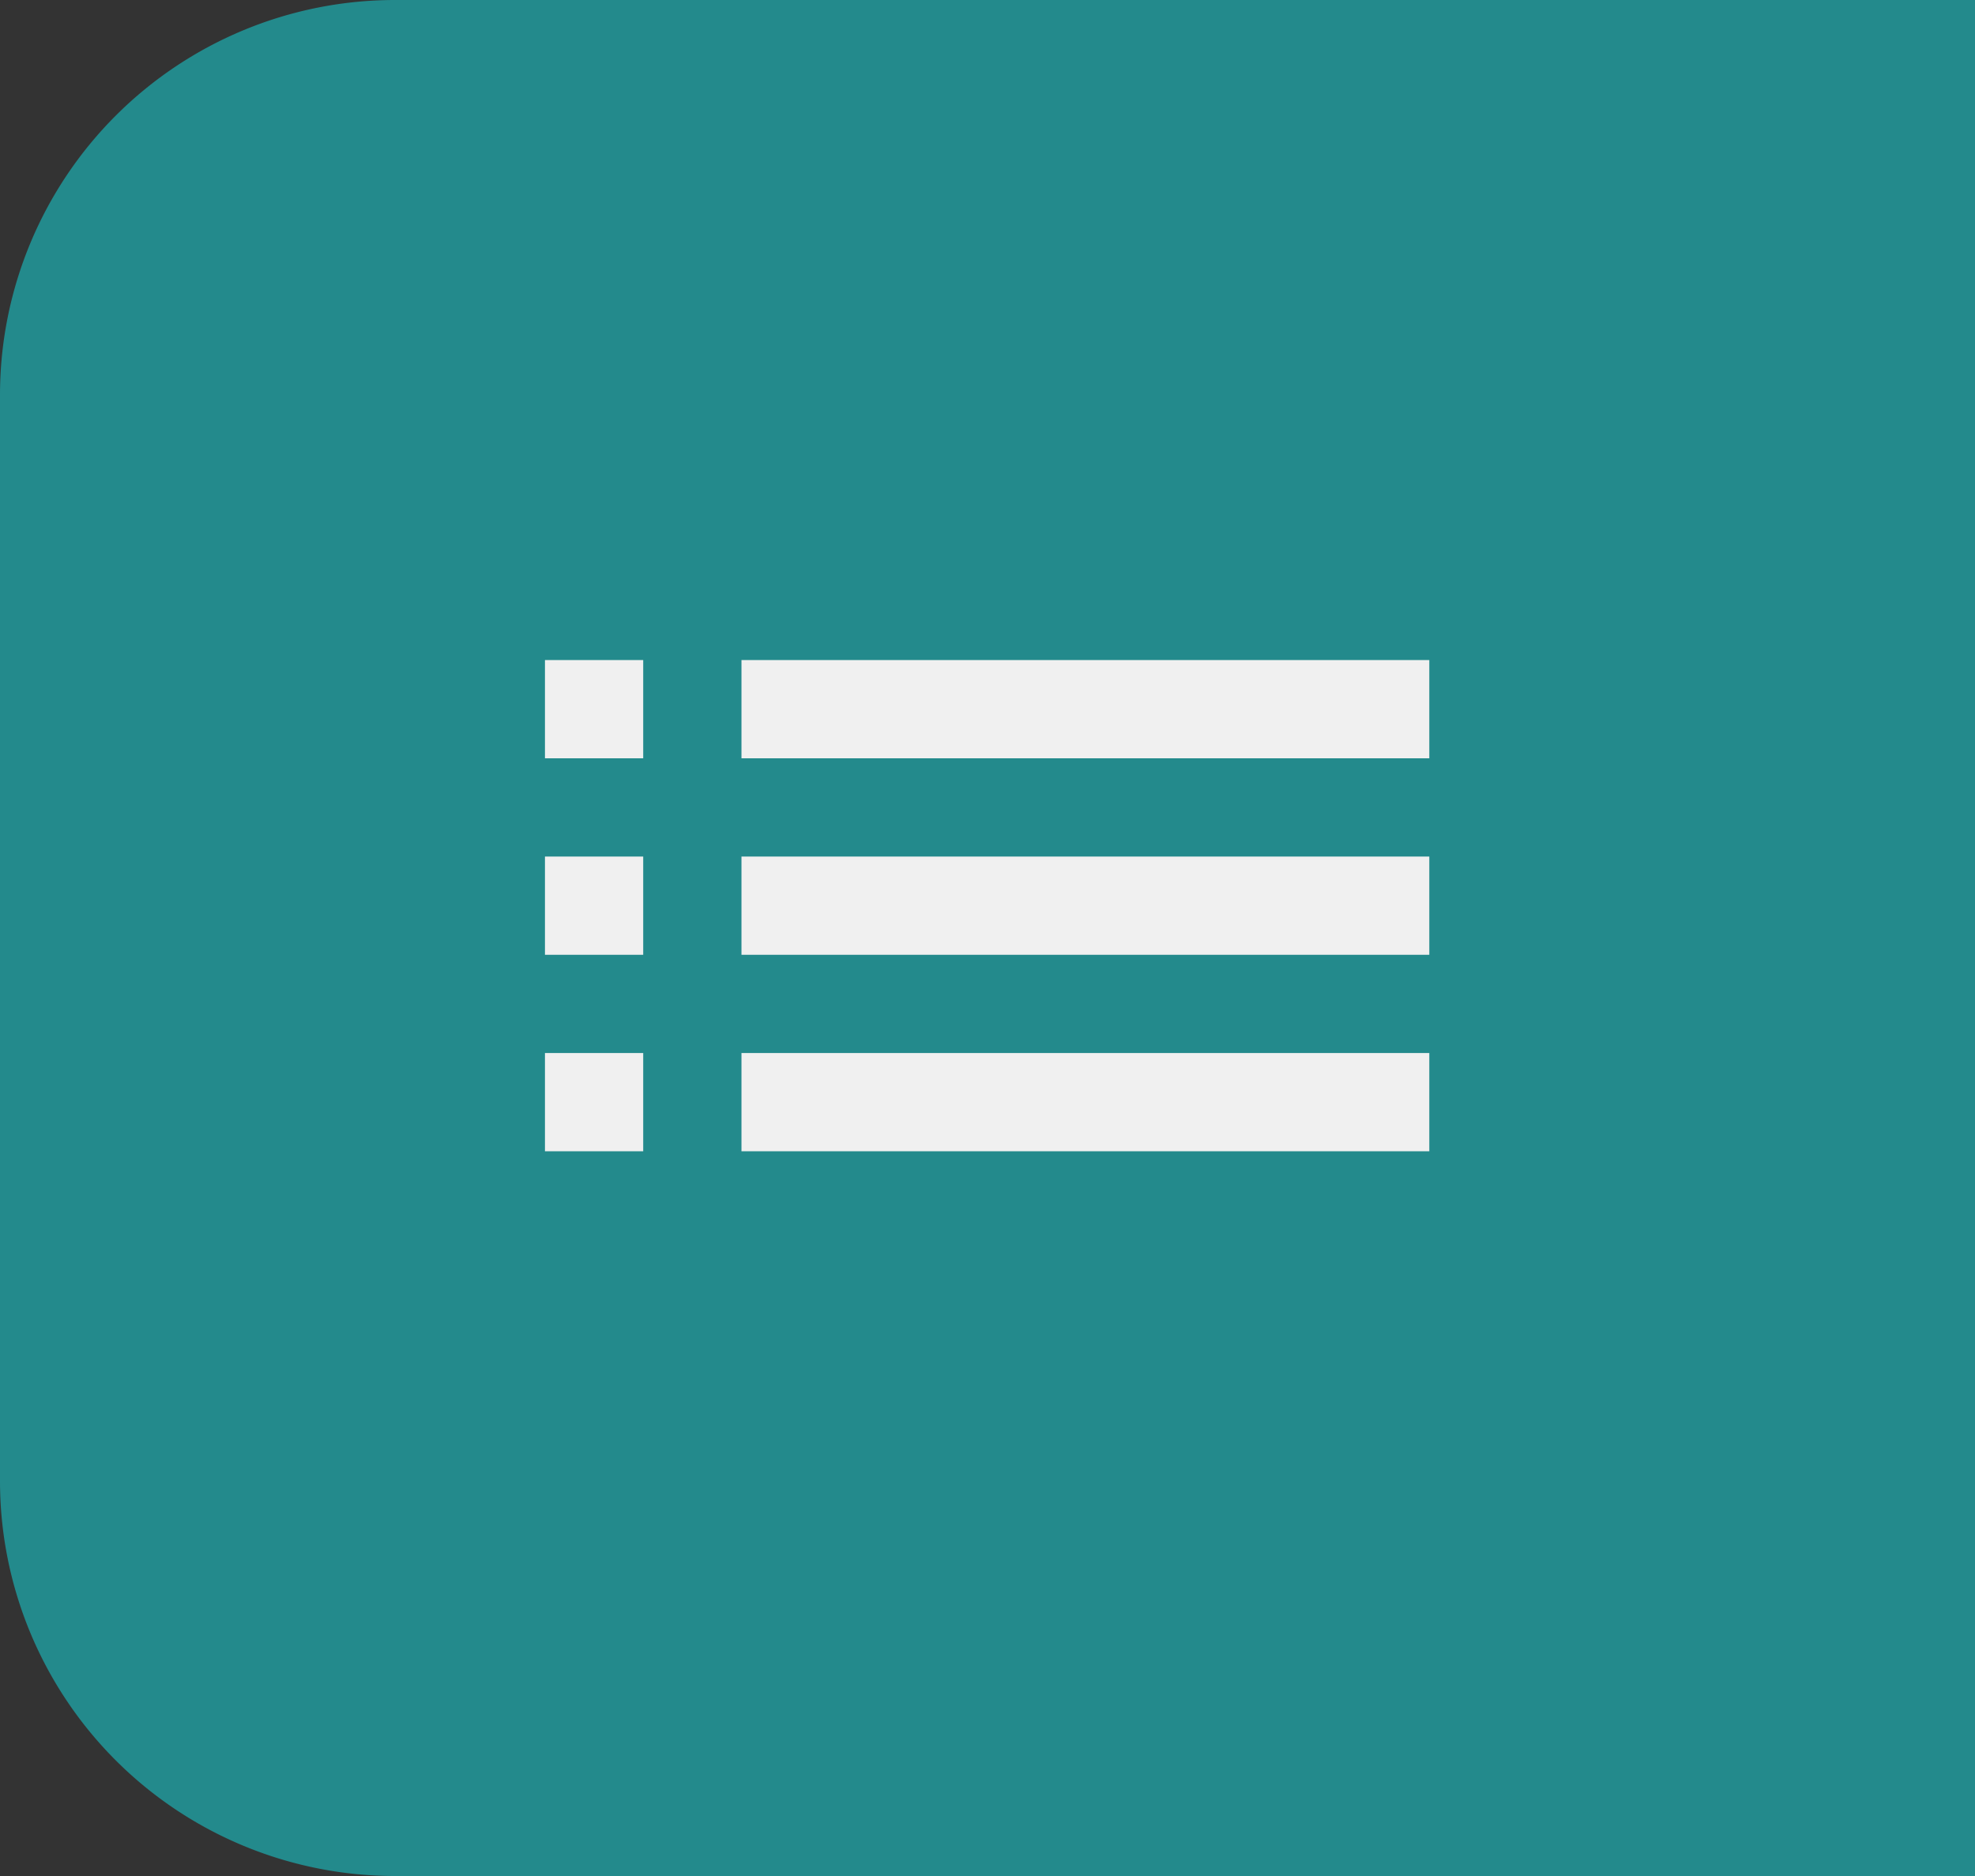 <svg xmlns="http://www.w3.org/2000/svg" width="40" height="38" viewBox="0 0 40 38"><rect x="0" y="0" width="40" height="38" fill="#333333" stroke="none"/><defs><style>.a{fill:#238a8c;}.b{fill:#f0f0f0;}</style></defs><g transform="translate(-0.222 0)"><path class="a" d="M8,0H40a0,0,0,0,1,0,0V38a0,0,0,0,1,0,0H8a8,8,0,0,1-8-8V8A8,8,0,0,1,8,0Z" transform="translate(0.222 0)"/><path class="b" d="M20.911,8.99H6.98V7H20.911Zm0,3.98H6.98V10.98H20.911Zm0,3.98H6.98v-1.99H20.911Zm-15.921,0H3v-1.99H4.99ZM4.99,7V8.99H3V7Zm0,5.97H3V10.98H4.99Z" transform="translate(8.259 6.37)"/></g></svg>